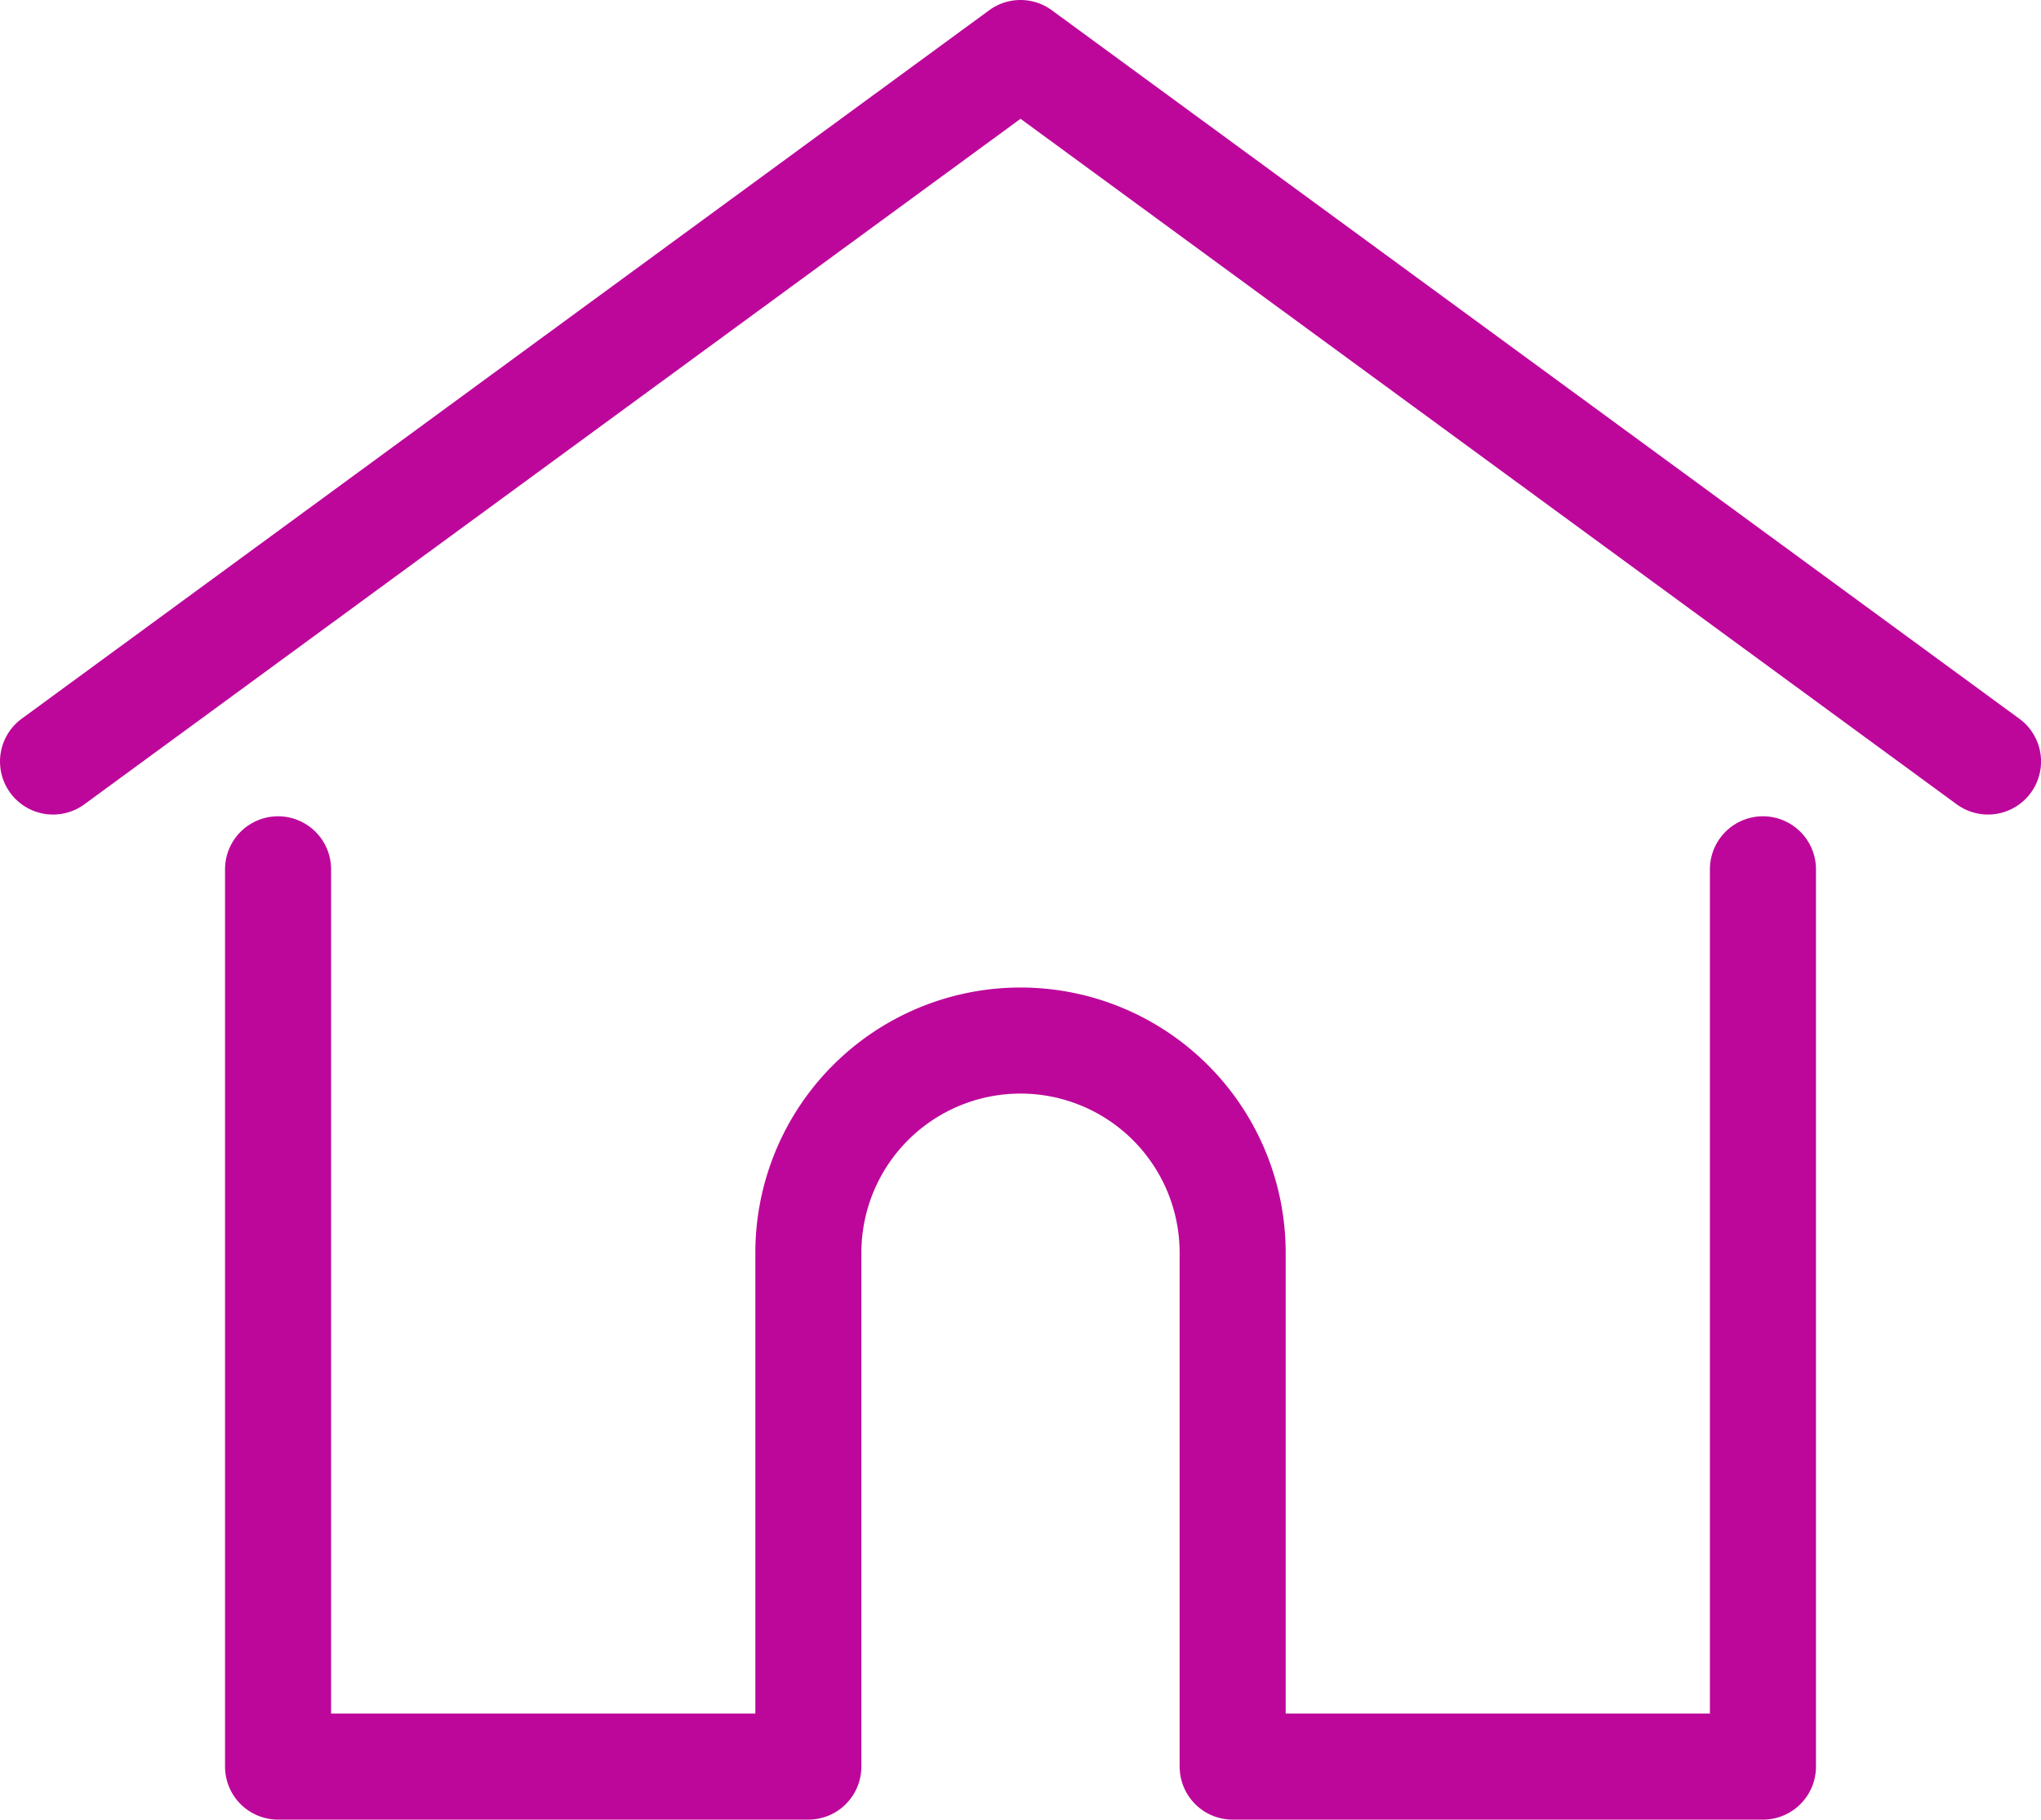 <svg xmlns="http://www.w3.org/2000/svg" width="132.597" height="118.199" viewBox="0 0 132.597 118.199">
  <g id="home-icon" transform="translate(0.001 -27.797)">
    <path id="Path_3" data-name="Path 3" d="M131.186,74.483,68.333,28.463a3.444,3.444,0,0,0-4.07,0L1.41,74.483a3.445,3.445,0,1,0,4.071,5.56L66.3,35.513l60.818,44.529a3.445,3.445,0,0,0,4.071-5.559Z" transform="translate(0 0)" fill="#bd079b"/>
    <path id="Path_4" data-name="Path 4" d="M156.364,232.543a3.445,3.445,0,0,0-3.445,3.445v54.838H125.358V260.892a17.227,17.227,0,1,0-34.454,0v29.935H63.342V235.988a3.445,3.445,0,0,0-6.89,0v58.284a3.445,3.445,0,0,0,3.445,3.445H94.349a3.443,3.443,0,0,0,3.432-3.177,2.6,2.6,0,0,0,.013-.268v-33.38a10.337,10.337,0,0,1,20.674,0v33.38a2.529,2.529,0,0,0,.013.265,3.443,3.443,0,0,0,3.432,3.18h34.452a3.445,3.445,0,0,0,3.445-3.445V235.988a3.446,3.446,0,0,0-3.445-3.445Z" transform="translate(-41.833 -151.721)" fill="#bd079b"/>
  </g>
</svg>
